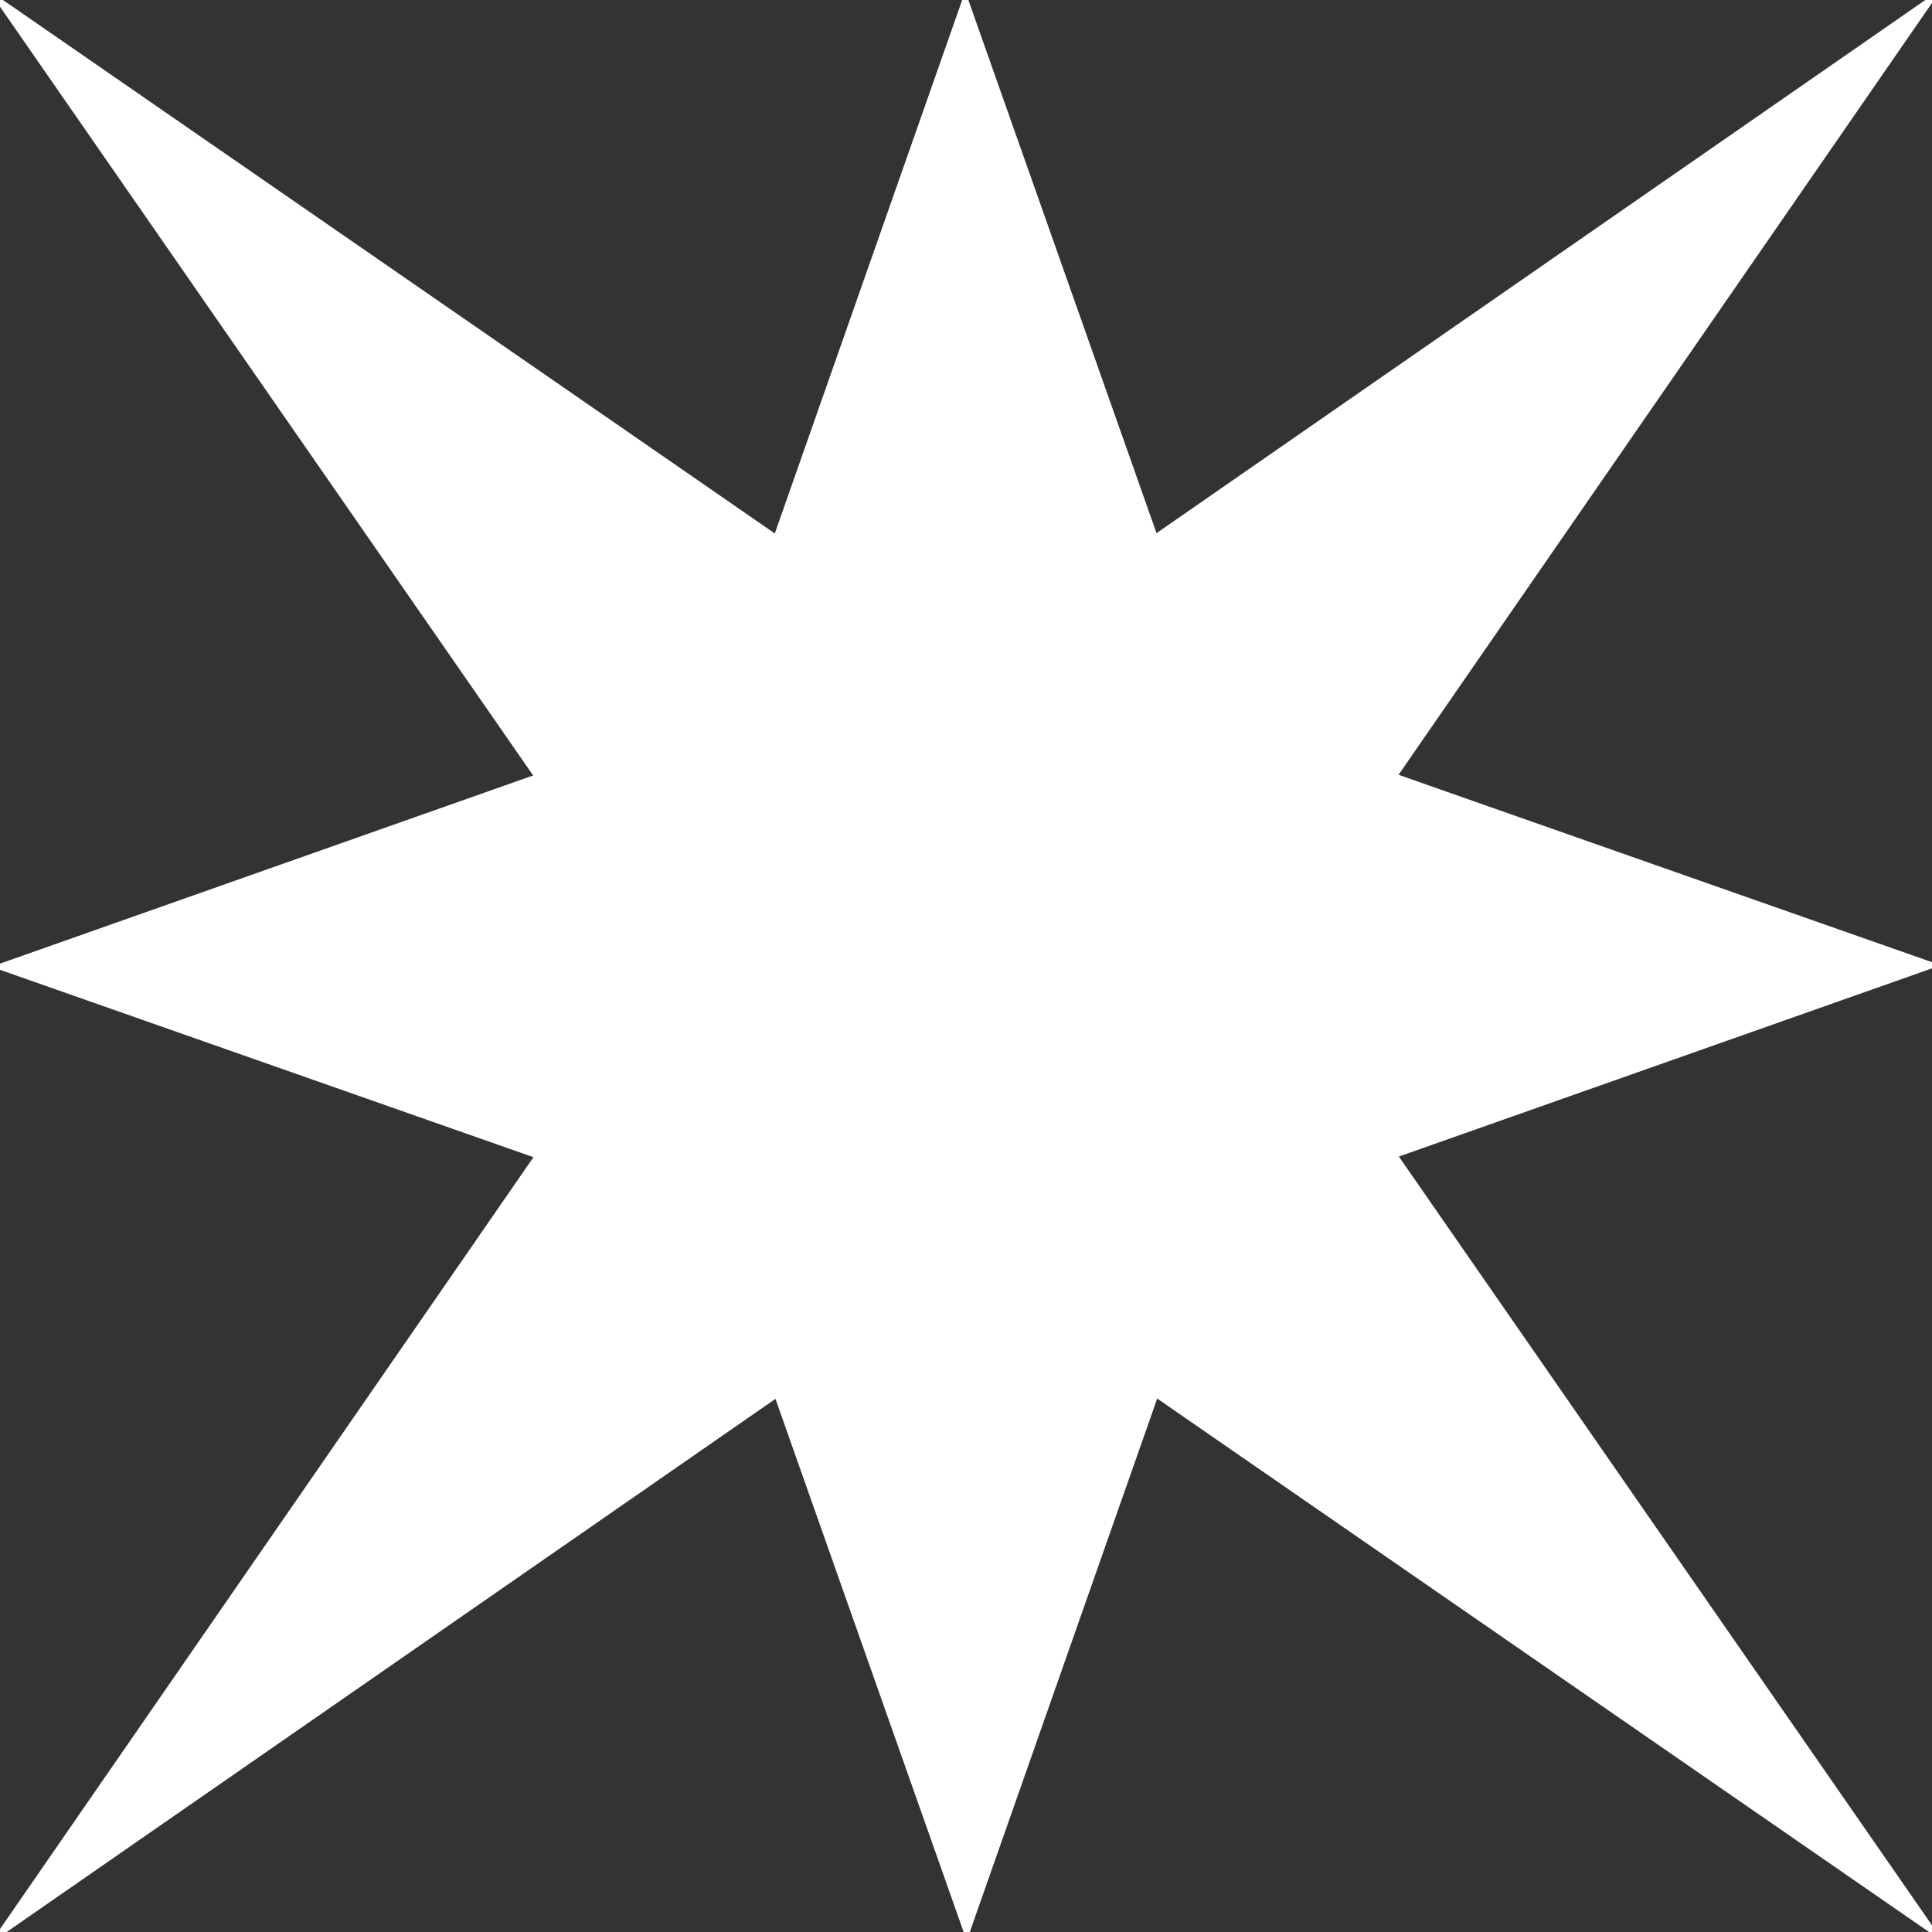 <?xml version="1.0" encoding="UTF-8" standalone="no"?><!DOCTYPE svg PUBLIC "-//W3C//DTD SVG 1.1//EN" "http://www.w3.org/Graphics/SVG/1.1/DTD/svg11.dtd"><svg width="100%" height="100%" viewBox="0 0 312 312" version="1.1" xmlns="http://www.w3.org/2000/svg" xmlns:xlink="http://www.w3.org/1999/xlink" xml:space="preserve" xmlns:serif="http://www.serif.com/" style="fill-rule:evenodd;clip-rule:evenodd;stroke-linejoin:round;stroke-miterlimit:2;"><rect x="0" y="0" width="312" height="312" fill="#333333" stroke="none"/><g id="Layer-1" serif:id="Layer 1"><g id="g3803"><path id="major-rose" serif:id="major rose" d="M311.649,0.104l-107.719,155.858l107.966,155.687l-155.858,-107.719l-155.687,107.966l107.719,-155.858l-107.966,-155.687l155.858,107.719l155.687,-107.966Z" style="fill:#fff;fill-rule:nonzero;stroke:#fff;stroke-width:1px;"/><path id="minor-rose" serif:id="minor rose" d="M311.91,155.883l-115.278,40.688l-40.515,115.339l-40.688,-115.278l-115.339,-40.515l115.278,-40.688l-115.278,40.688l115.278,-40.688l40.515,-115.339l40.688,115.278l115.339,40.515Z" style="fill:#fff;fill-rule:nonzero;stroke:#fff;stroke-width:1px;"/></g></g></svg>